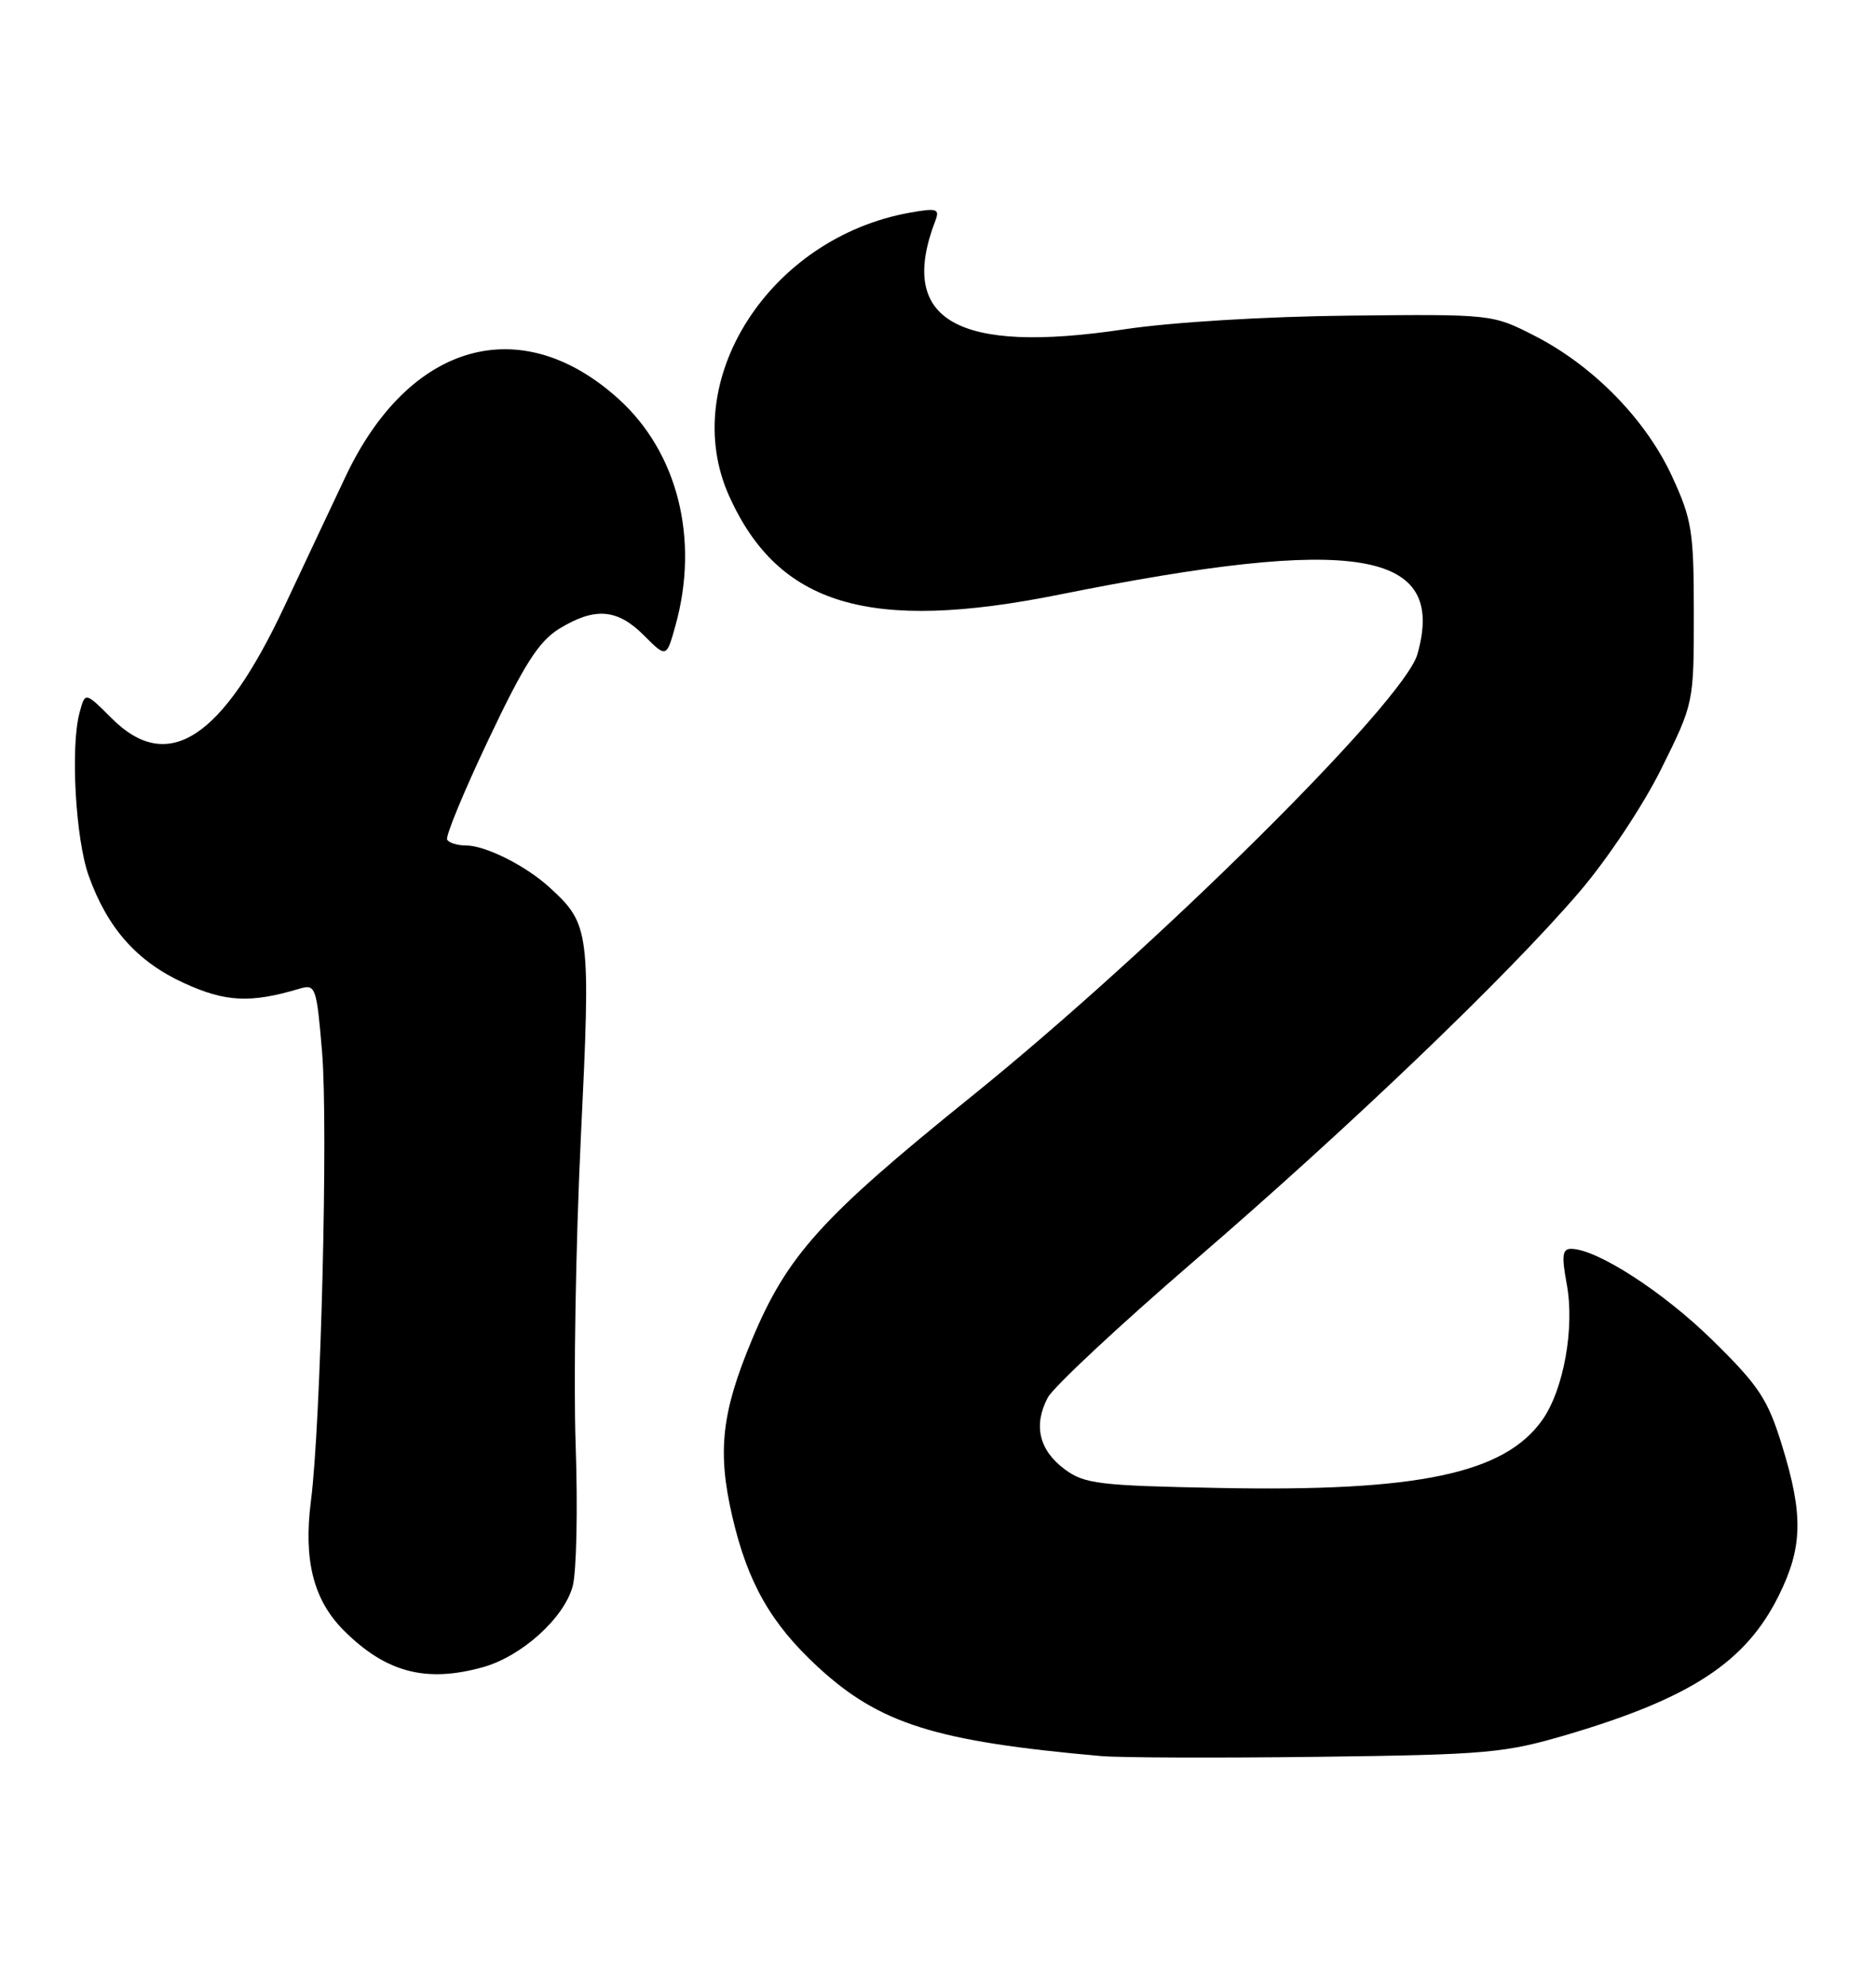 <?xml version="1.0" encoding="UTF-8" standalone="no"?>
<!DOCTYPE svg PUBLIC "-//W3C//DTD SVG 1.1//EN" "http://www.w3.org/Graphics/SVG/1.1/DTD/svg11.dtd" >
<svg xmlns="http://www.w3.org/2000/svg" xmlns:xlink="http://www.w3.org/1999/xlink" version="1.1" viewBox="0 0 242 256">
 <g >
 <path fill="currentColor"
d=" M 202.31 223.59 C 218.15 218.89 225.19 214.26 229.42 205.78 C 232.55 199.50 232.65 195.32 229.88 186.36 C 228.04 180.38 226.90 178.66 220.93 172.80 C 214.59 166.57 205.97 161.00 202.66 161.00 C 201.54 161.00 201.43 161.90 202.10 165.51 C 203.16 171.17 201.71 179.19 198.93 183.10 C 194.02 189.99 182.89 192.33 157.32 191.83 C 141.72 191.53 139.88 191.31 137.32 189.40 C 134.03 186.95 133.28 183.73 135.16 180.18 C 135.90 178.80 144.38 170.89 154.00 162.60 C 174.16 145.24 194.46 125.81 203.71 115.02 C 207.31 110.83 211.97 103.83 214.31 99.10 C 218.50 90.65 218.50 90.65 218.50 79.08 C 218.50 68.48 218.26 66.98 215.68 61.39 C 212.30 54.08 205.55 47.18 198.00 43.31 C 192.50 40.50 192.48 40.50 174.00 40.69 C 163.29 40.80 151.08 41.54 145.00 42.46 C 123.41 45.70 115.73 41.28 120.66 28.45 C 121.24 26.92 120.86 26.80 117.41 27.41 C 99.20 30.64 87.38 49.19 94.08 64.00 C 100.45 78.07 112.19 81.57 136.63 76.66 C 175.00 68.96 186.67 70.90 182.84 84.35 C 181.10 90.47 149.13 122.15 125.35 141.33 C 105.90 157.01 101.54 161.84 96.97 172.79 C 93.08 182.11 92.52 187.13 94.46 195.49 C 96.44 204.04 99.44 209.31 105.50 214.90 C 113.47 222.24 120.65 224.50 142.00 226.39 C 144.47 226.61 157.07 226.65 170.00 226.49 C 191.94 226.21 194.08 226.02 202.31 223.59 Z  M 62.28 214.94 C 67.27 213.55 72.73 208.65 73.87 204.52 C 74.37 202.70 74.54 194.53 74.26 186.36 C 73.97 178.19 74.27 160.39 74.92 146.81 C 76.22 119.99 76.11 119.16 70.85 114.37 C 67.78 111.58 62.62 109.00 60.11 109.00 C 59.01 109.00 57.92 108.66 57.68 108.25 C 57.44 107.84 59.85 102.00 63.04 95.29 C 67.64 85.58 69.52 82.66 72.17 81.04 C 76.74 78.25 79.64 78.48 83.06 81.91 C 85.97 84.82 85.97 84.82 87.13 80.66 C 90.24 69.52 87.43 58.33 79.79 51.43 C 67.20 40.05 52.79 44.12 44.61 61.37 C 42.75 65.29 39.21 72.81 36.74 78.07 C 28.67 95.30 21.66 99.86 14.40 92.60 C 10.99 89.19 10.99 89.19 10.27 91.85 C 9.07 96.22 9.74 108.19 11.45 112.93 C 13.88 119.69 17.68 123.97 23.74 126.74 C 29.11 129.20 32.32 129.35 38.65 127.46 C 40.71 126.85 40.84 127.22 41.55 135.66 C 42.34 145.12 41.39 183.57 40.11 193.50 C 39.13 201.14 40.43 206.28 44.35 210.20 C 49.77 215.61 54.93 216.98 62.28 214.94 Z "/>
</g>
</svg>